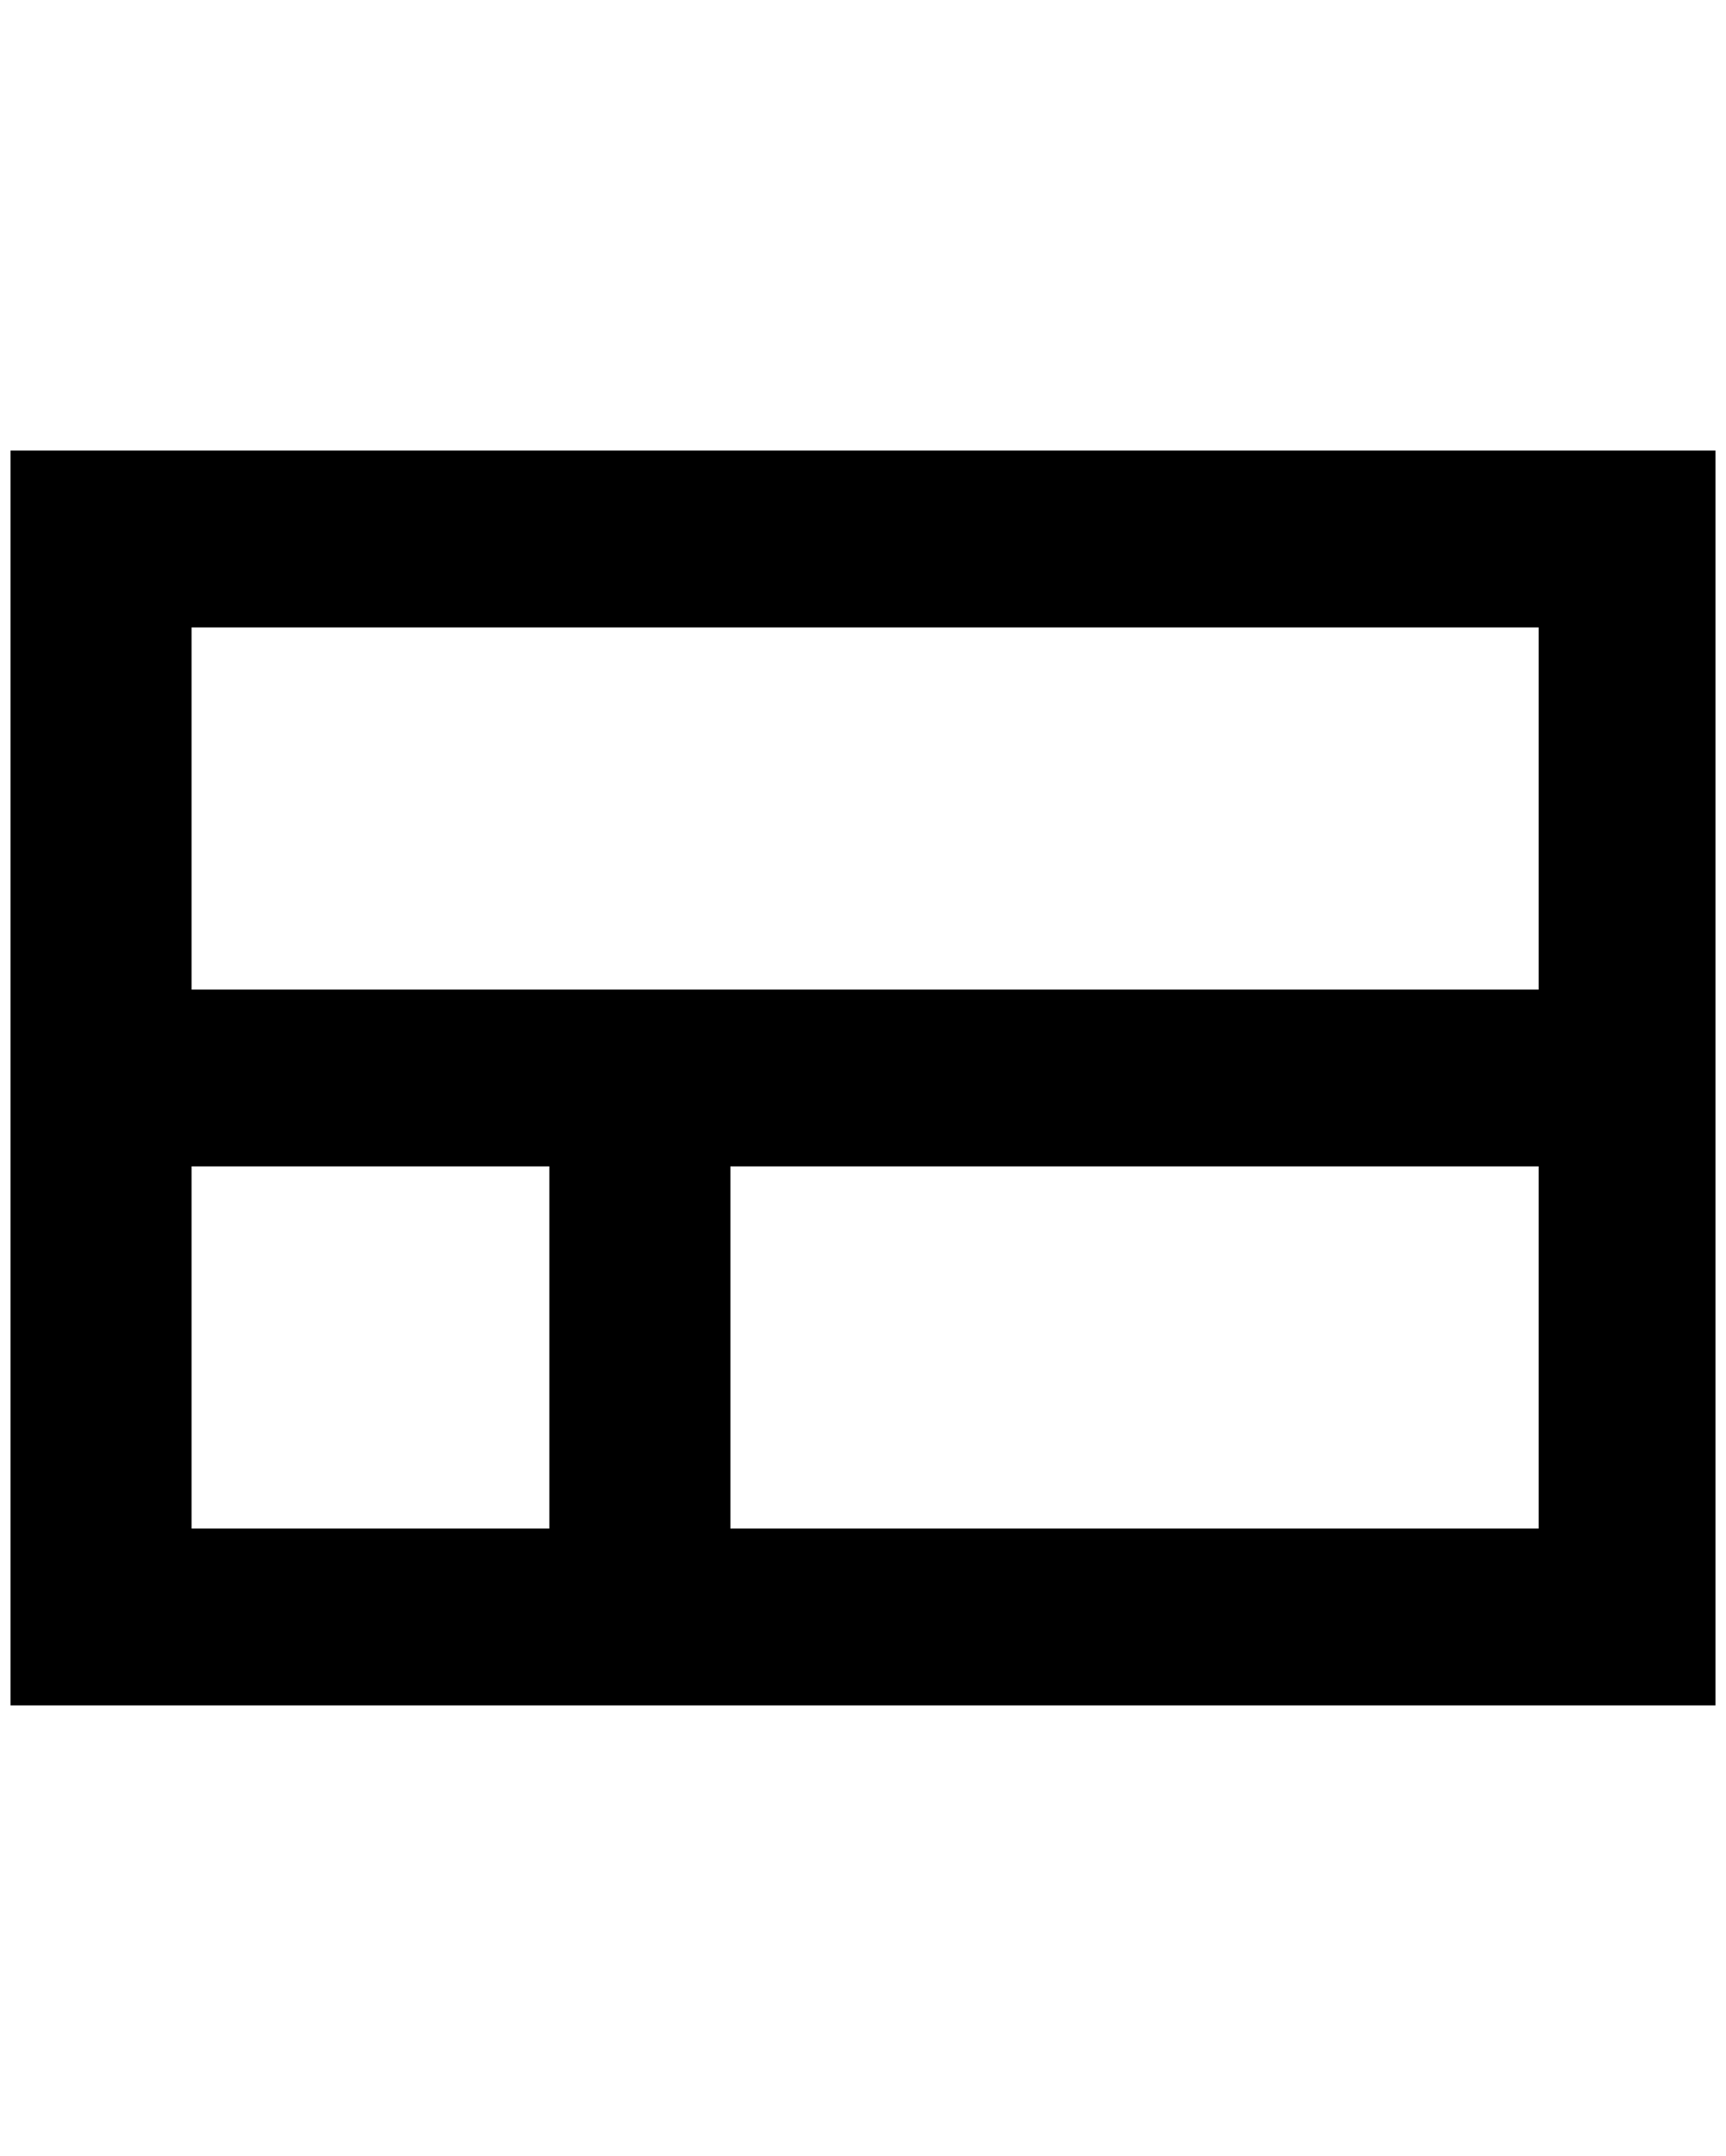 <?xml version="1.0" standalone="no"?>
<!DOCTYPE svg PUBLIC "-//W3C//DTD SVG 1.1//EN" "http://www.w3.org/Graphics/SVG/1.1/DTD/svg11.dtd" >
<svg xmlns="http://www.w3.org/2000/svg" xmlns:xlink="http://www.w3.org/1999/xlink" version="1.1" viewBox="-10 0 1640 2048">
   <path fill="currentColor"
d="M0 428v1192h1620v-1192h-1620zM172 596h1280v344h-1280v-344zM172 1452v-344h340v344h-340zM684 1452v-344h768v344h-768z" />
</svg>
